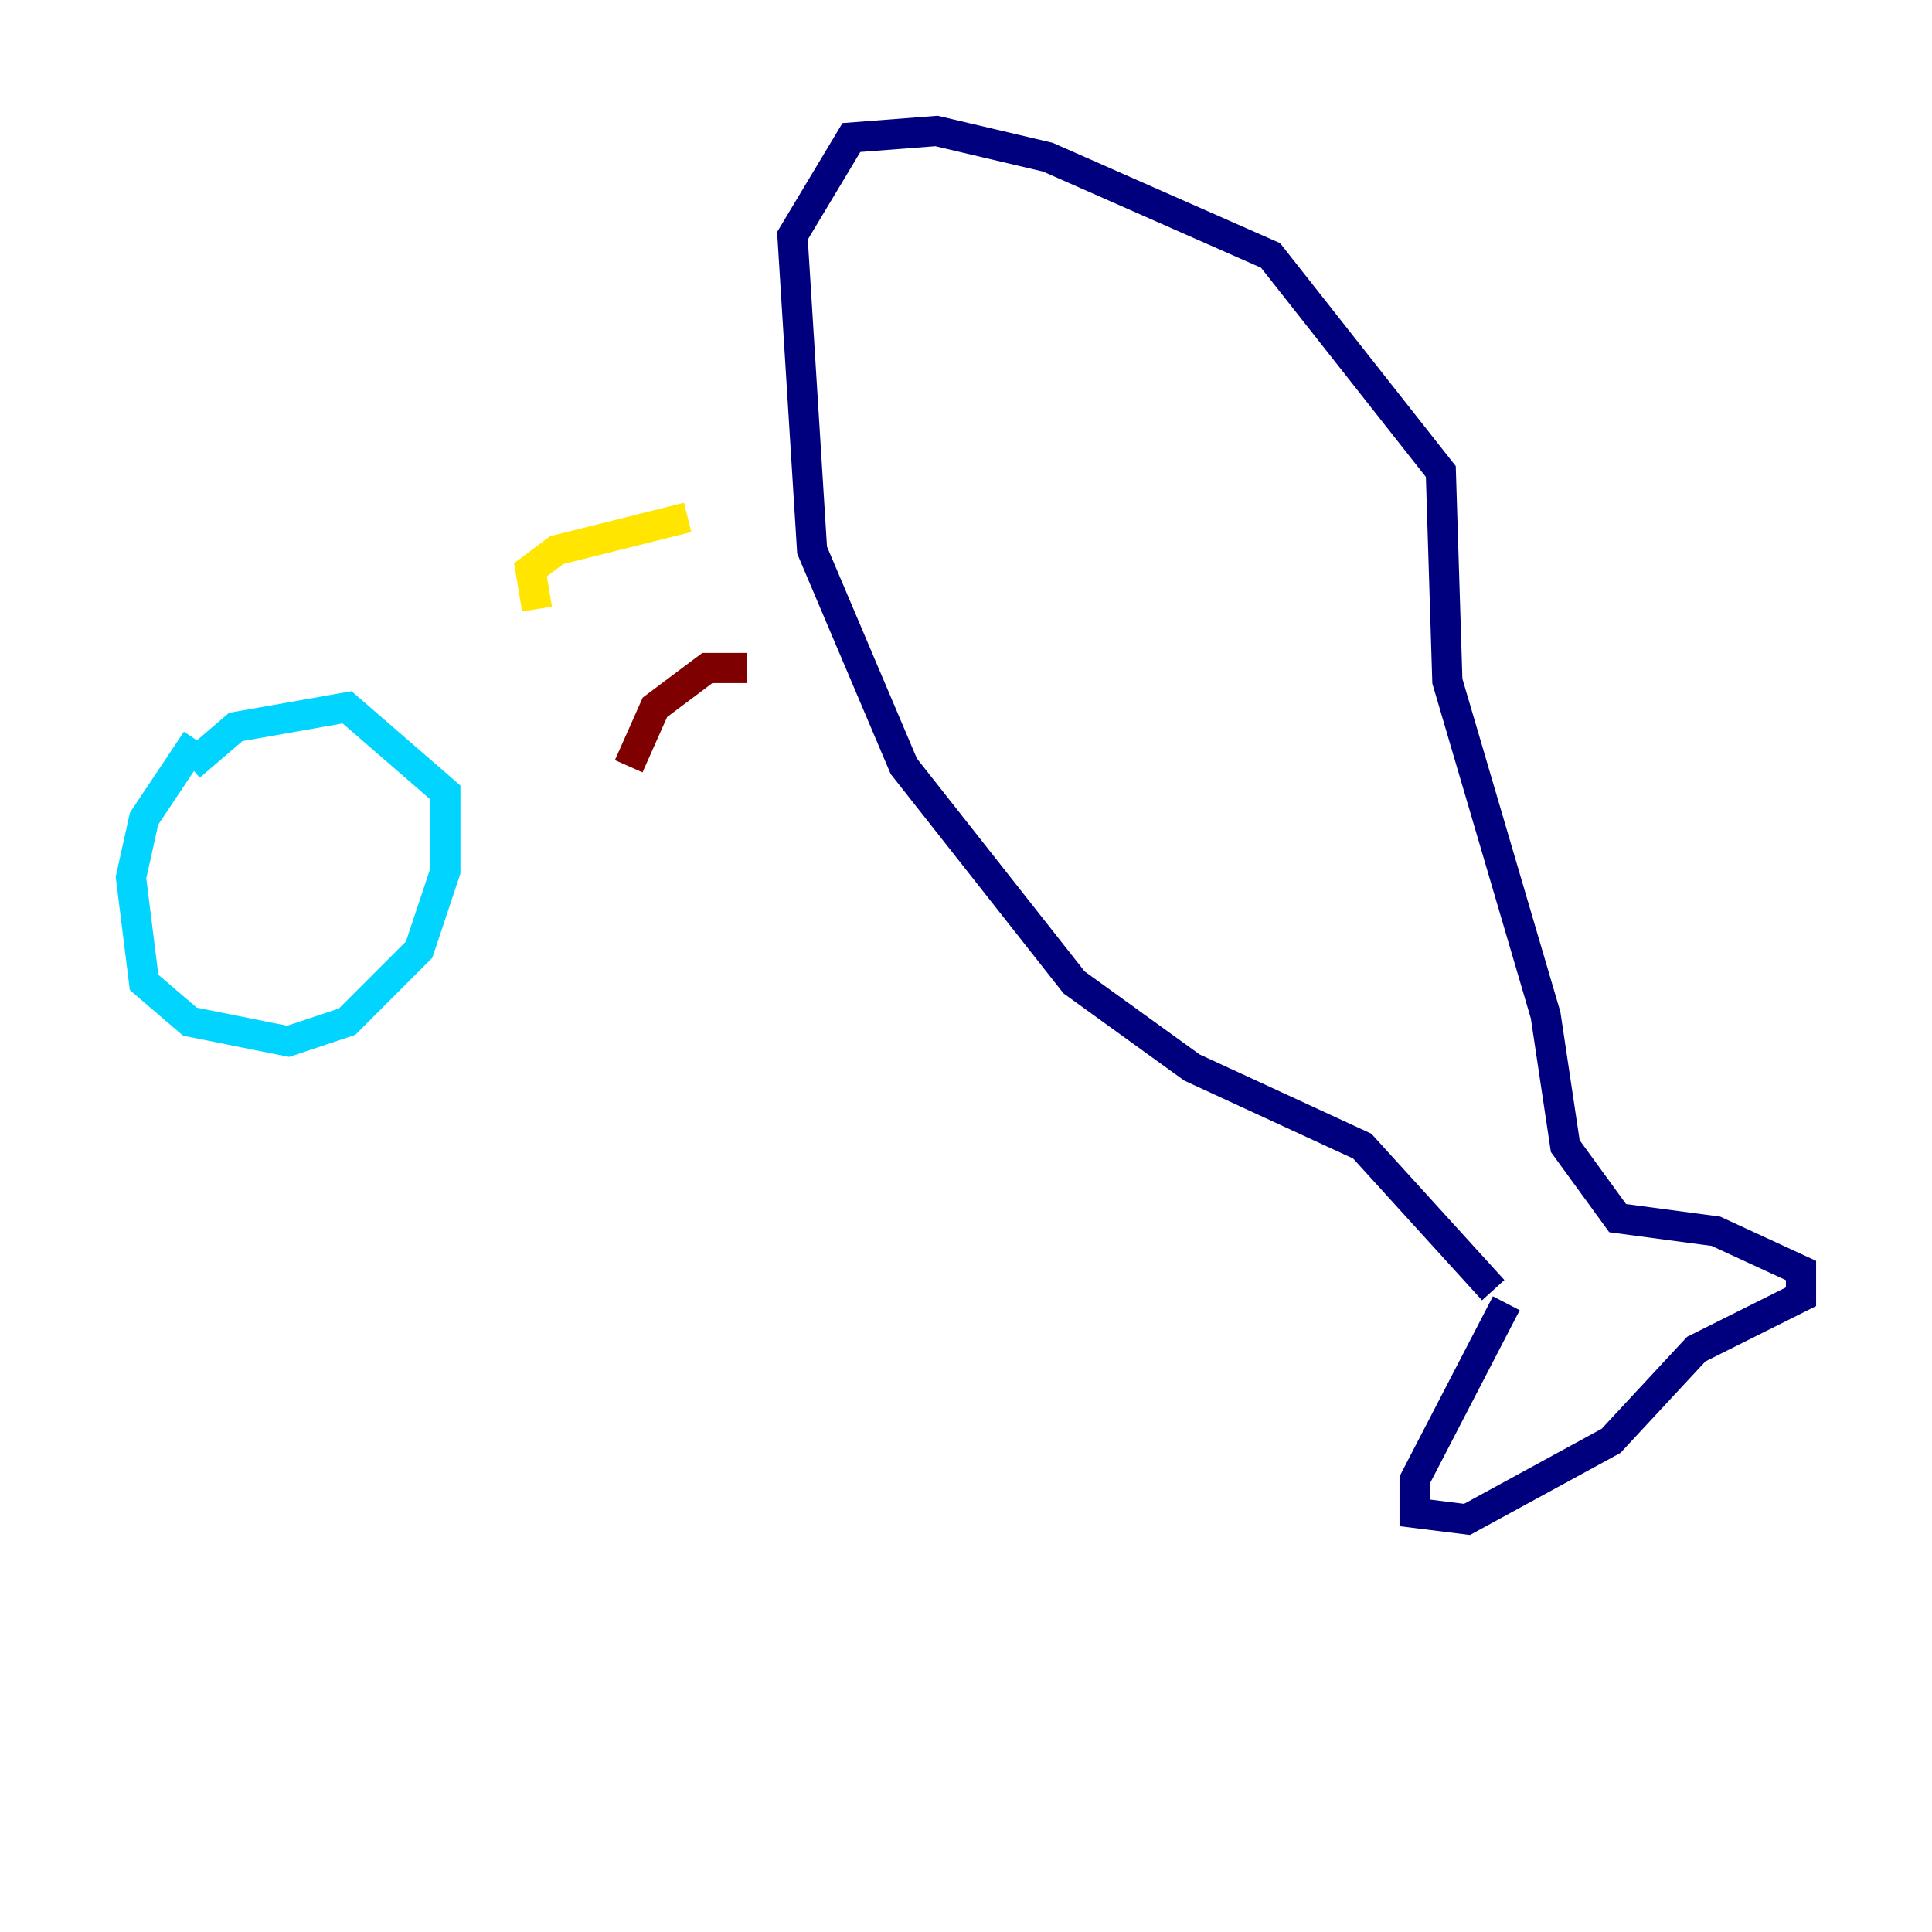 <?xml version="1.0" encoding="utf-8" ?>
<svg baseProfile="tiny" height="128" version="1.2" viewBox="0,0,128,128" width="128" xmlns="http://www.w3.org/2000/svg" xmlns:ev="http://www.w3.org/2001/xml-events" xmlns:xlink="http://www.w3.org/1999/xlink"><defs /><polyline fill="none" points="99.797,86.346 93.722,98.061 93.722,100.231 97.193,100.664 106.739,95.458 112.38,89.383 119.322,85.912 119.322,84.176 113.681,81.573 107.173,80.705 103.702,75.932 102.4,67.254 95.891,45.125 95.458,31.241 84.176,16.922 69.424,10.414 62.047,8.678 56.407,9.112 52.502,15.62 53.803,36.447 59.878,50.766 71.159,65.085 78.969,70.725 90.251,75.932 98.929,85.478" stroke="#00007f" stroke-width="2" /><polyline fill="none" points="13.017,49.031 9.546,54.237 8.678,58.142 9.546,65.085 12.583,67.688 19.091,68.99 22.997,67.688 27.77,62.915 29.505,57.709 29.505,52.502 22.997,46.861 15.62,48.163 12.583,50.766" stroke="#00d4ff" stroke-width="2" /><polyline fill="none" points="45.559,34.278 36.881,36.447 35.146,37.749 35.58,40.352" stroke="#ffe500" stroke-width="2" /><polyline fill="none" points="49.464,44.258 46.861,44.258 43.39,46.861 41.654,50.766" stroke="#7f0000" stroke-width="2" /></svg>